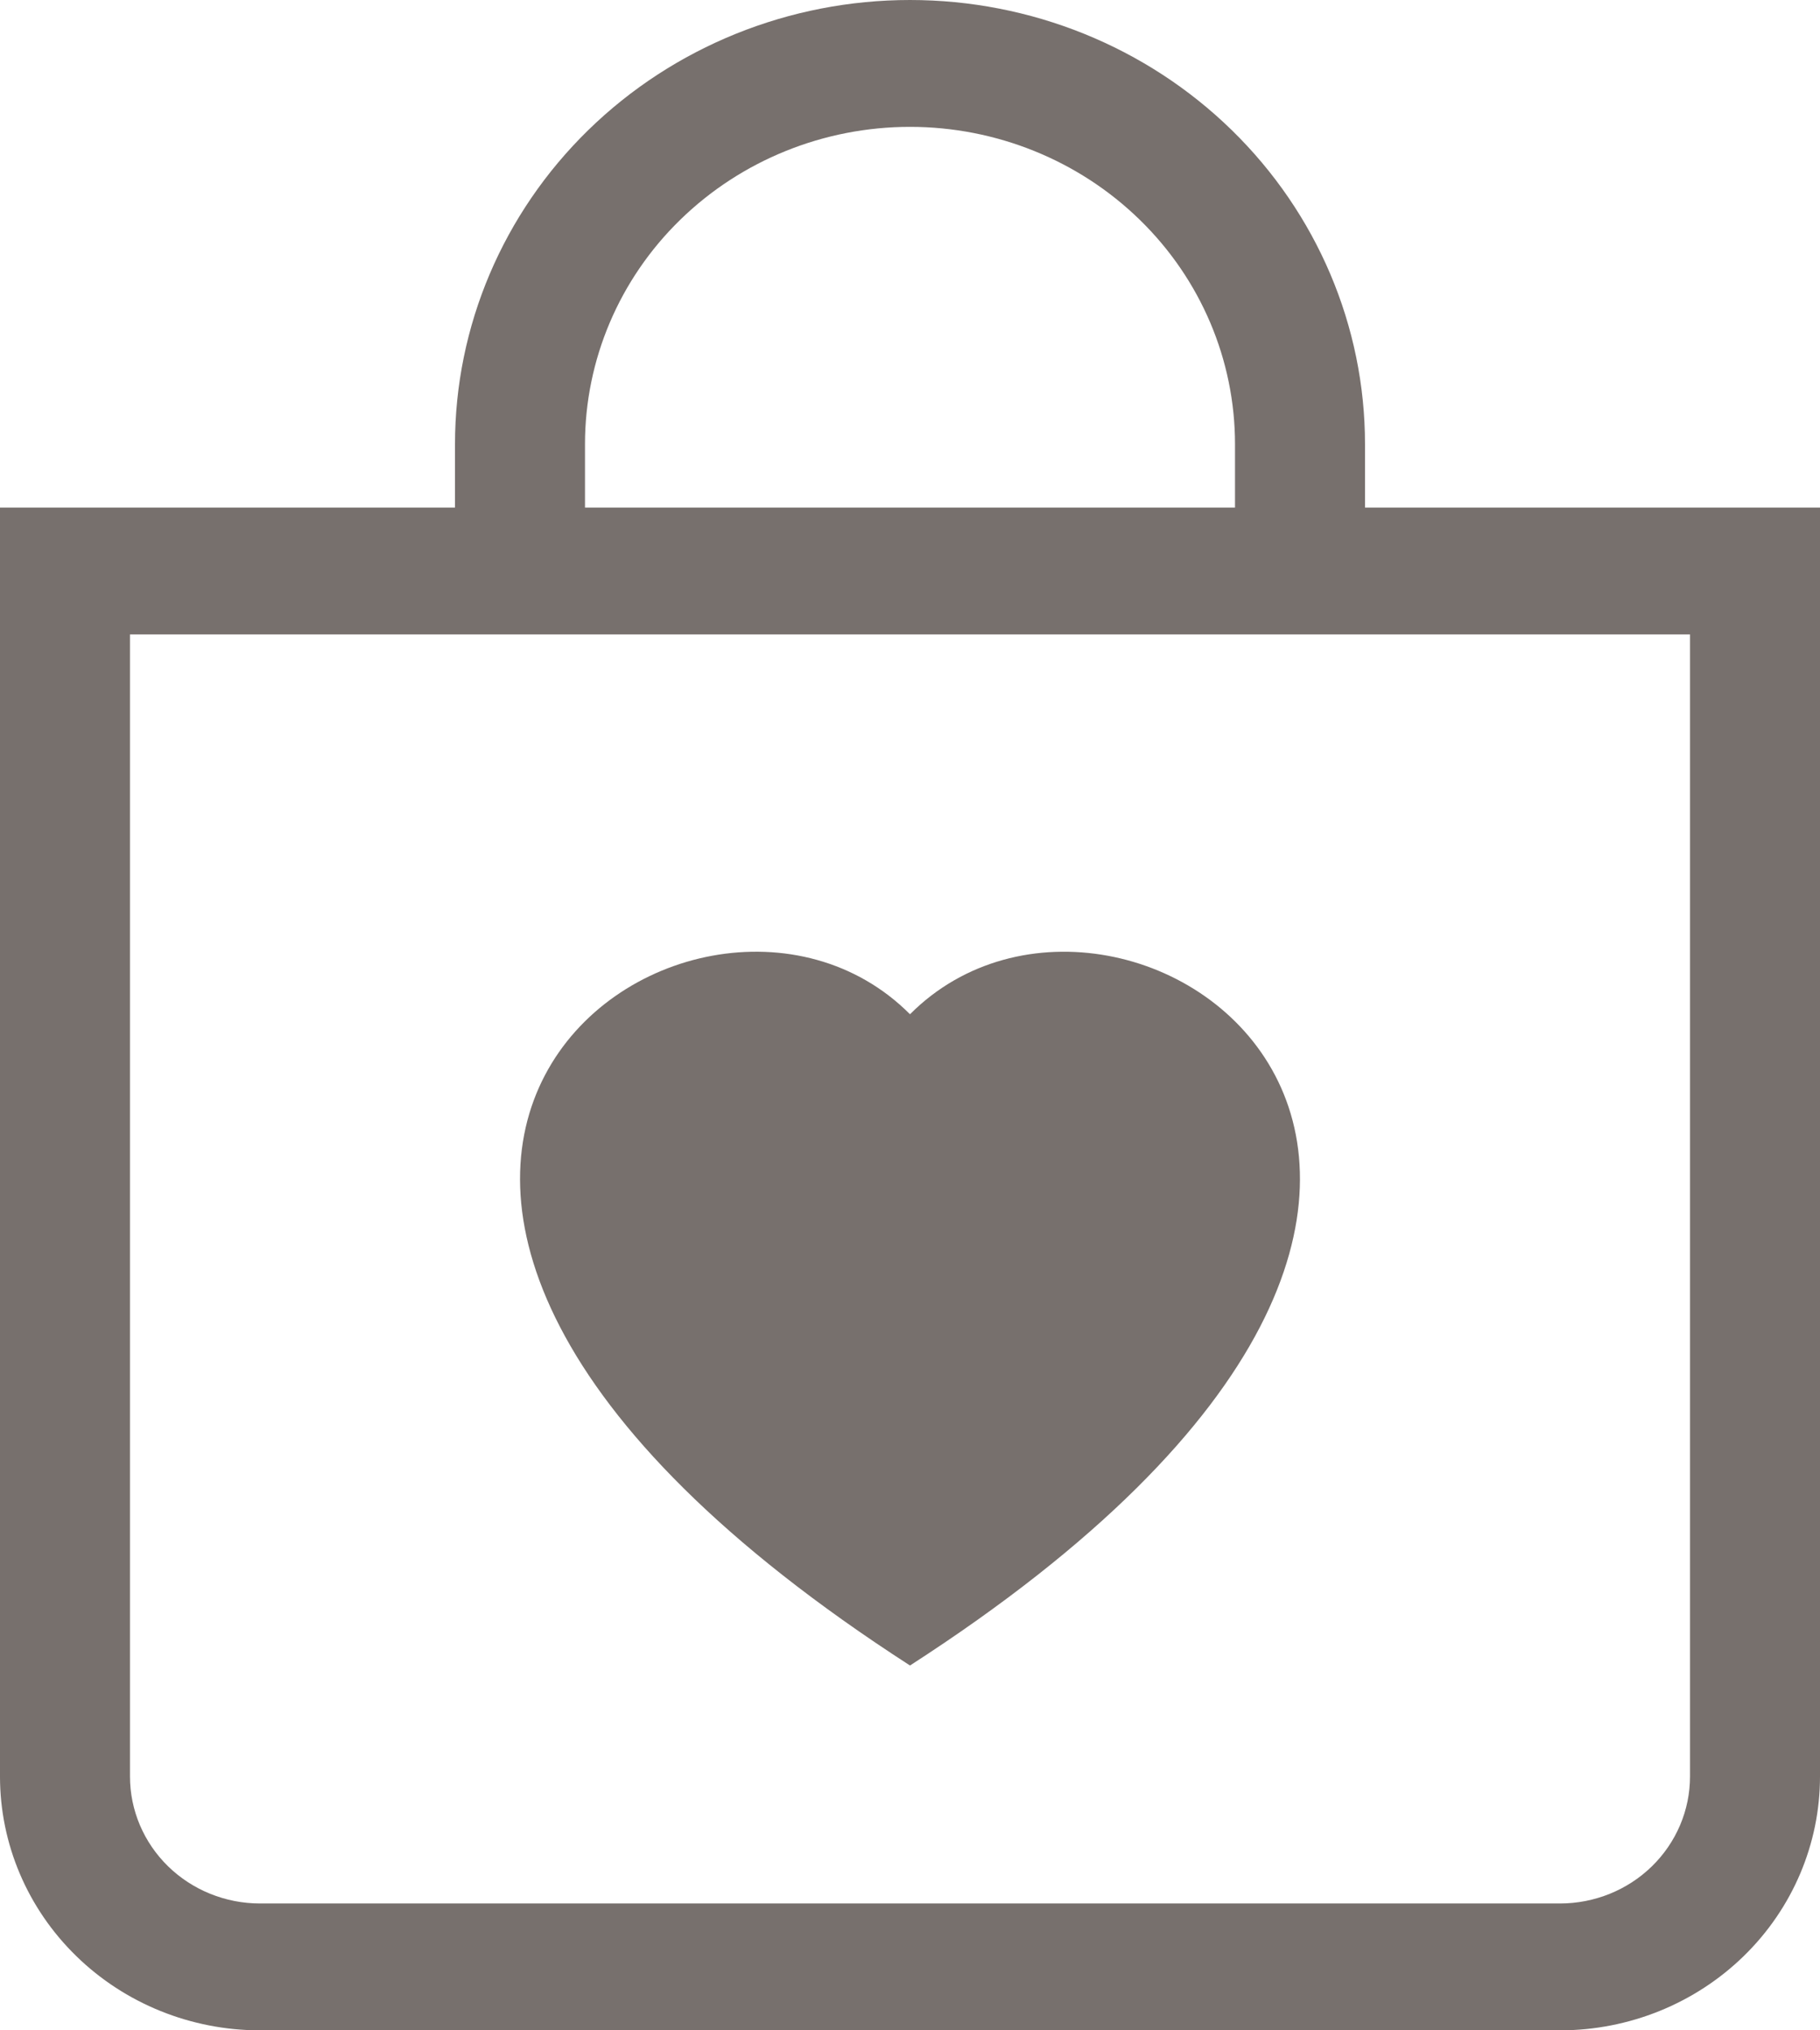 <svg width="26" height="29" viewBox="0 0 26 29" fill="none" xmlns="http://www.w3.org/2000/svg">
<path fill-rule="evenodd" clip-rule="evenodd" d="M17.643 6.344C17.643 5.142 17.154 3.989 16.283 3.14C15.412 2.29 14.231 1.812 13 1.812C11.769 1.812 10.588 2.29 9.717 3.14C8.846 3.989 8.357 5.142 8.357 6.344V7.25H17.643V6.344ZM19.5 6.344V7.25H26V25.375C26 26.336 25.609 27.258 24.912 27.938C24.215 28.618 23.271 29 22.286 29H3.714C2.729 29 1.784 28.618 1.088 27.938C0.391 27.258 0 26.336 0 25.375V7.25H6.5V6.344C6.5 4.661 7.185 3.048 8.404 1.858C9.623 0.668 11.276 0 13 0C14.724 0 16.377 0.668 17.596 1.858C18.815 3.048 19.5 4.661 19.5 6.344ZM24.143 25.375V9.062H1.857V25.375C1.857 25.856 2.053 26.317 2.401 26.657C2.749 26.997 3.222 27.188 3.714 27.188H22.286C22.778 27.188 23.251 26.997 23.599 26.657C23.947 26.317 24.143 25.856 24.143 25.375ZM13 14.487C16.09 11.386 23.818 16.813 13 23.789C2.182 16.811 9.91 11.386 13 14.487Z" fill="#77706D"/>
</svg>
